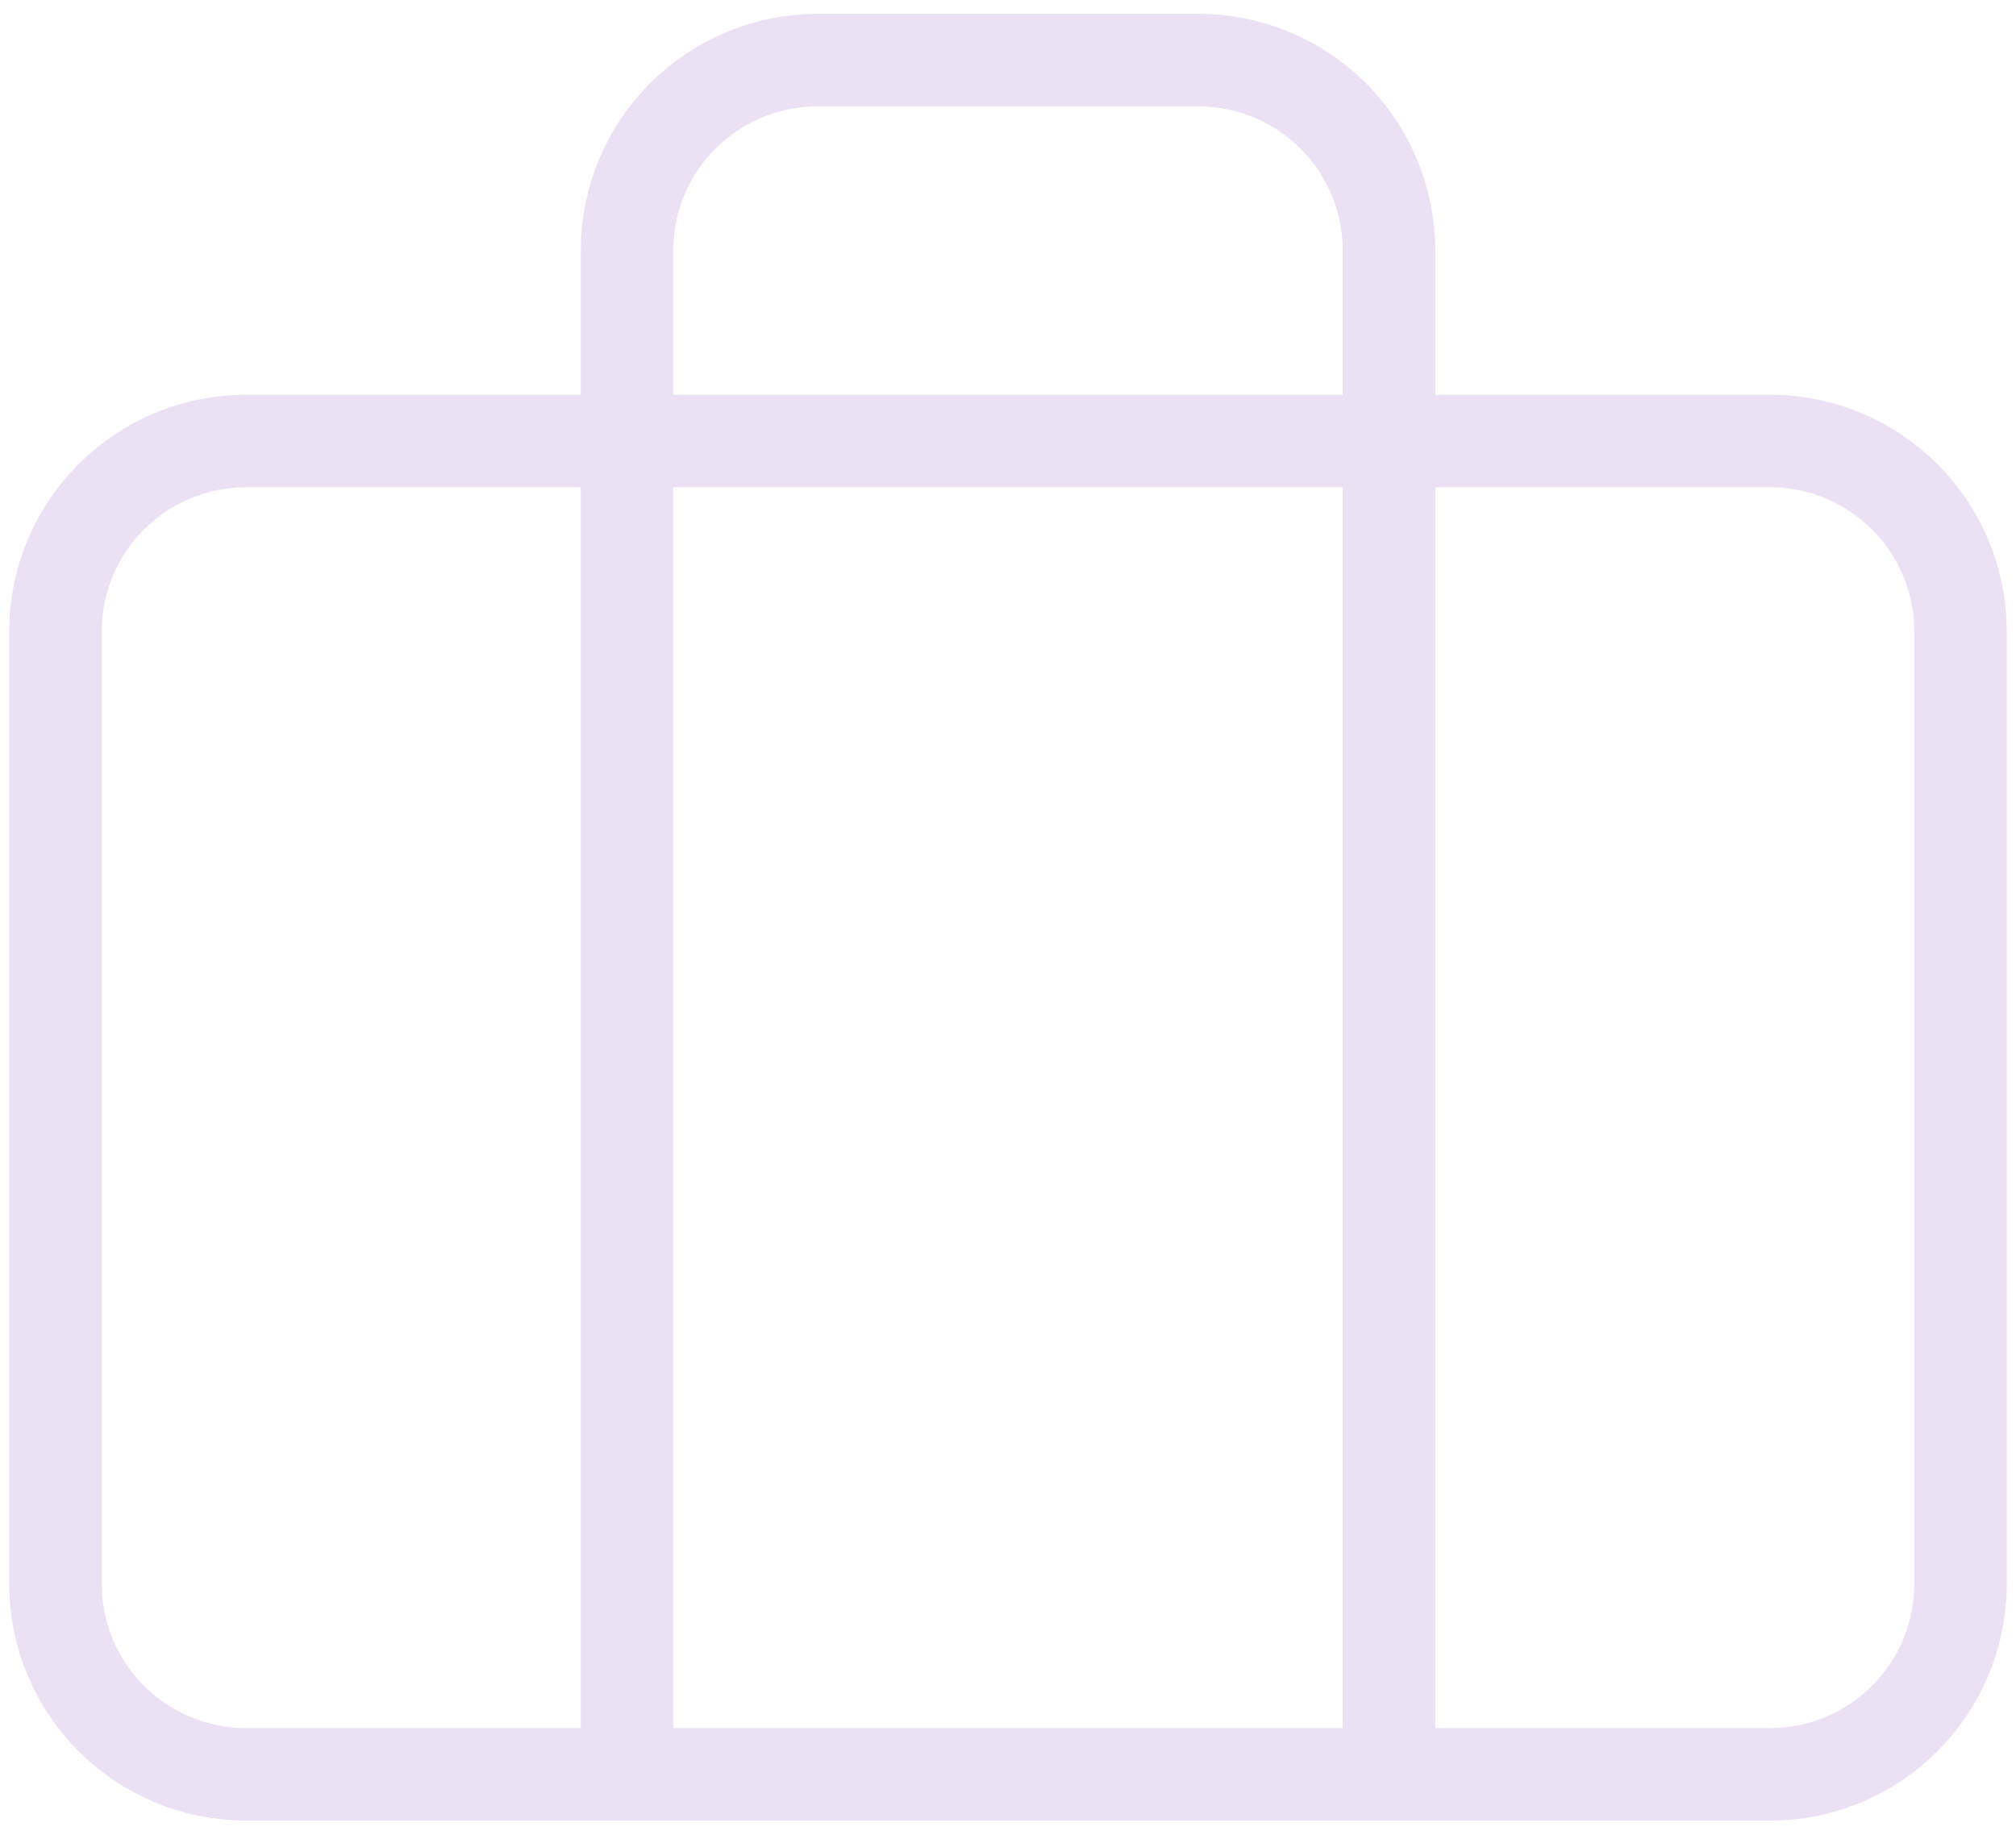 <svg width="109" height="99" viewBox="0 0 109 99" fill="none" xmlns="http://www.w3.org/2000/svg">
<g opacity="0.2">
<path d="M95.7 23.85H13.3C7.611 23.85 3 28.462 3 34.15V85.65C3 91.339 7.611 95.95 13.3 95.95H95.7C101.389 95.95 106 91.339 106 85.65V34.15C106 28.462 101.389 23.85 95.7 23.85Z" stroke="#9C62CA" stroke-width="5" stroke-linecap="round" stroke-linejoin="round"/>
<path d="M75.1 95.95V13.55C75.1 10.818 74.015 8.198 72.083 6.267C70.151 4.335 67.532 3.25 64.8 3.25H44.2C41.468 3.25 38.848 4.335 36.917 6.267C34.985 8.198 33.9 10.818 33.9 13.55V95.95" stroke="#9C62CA" stroke-width="5" stroke-linecap="round" stroke-linejoin="round"/>
</g>
</svg>
